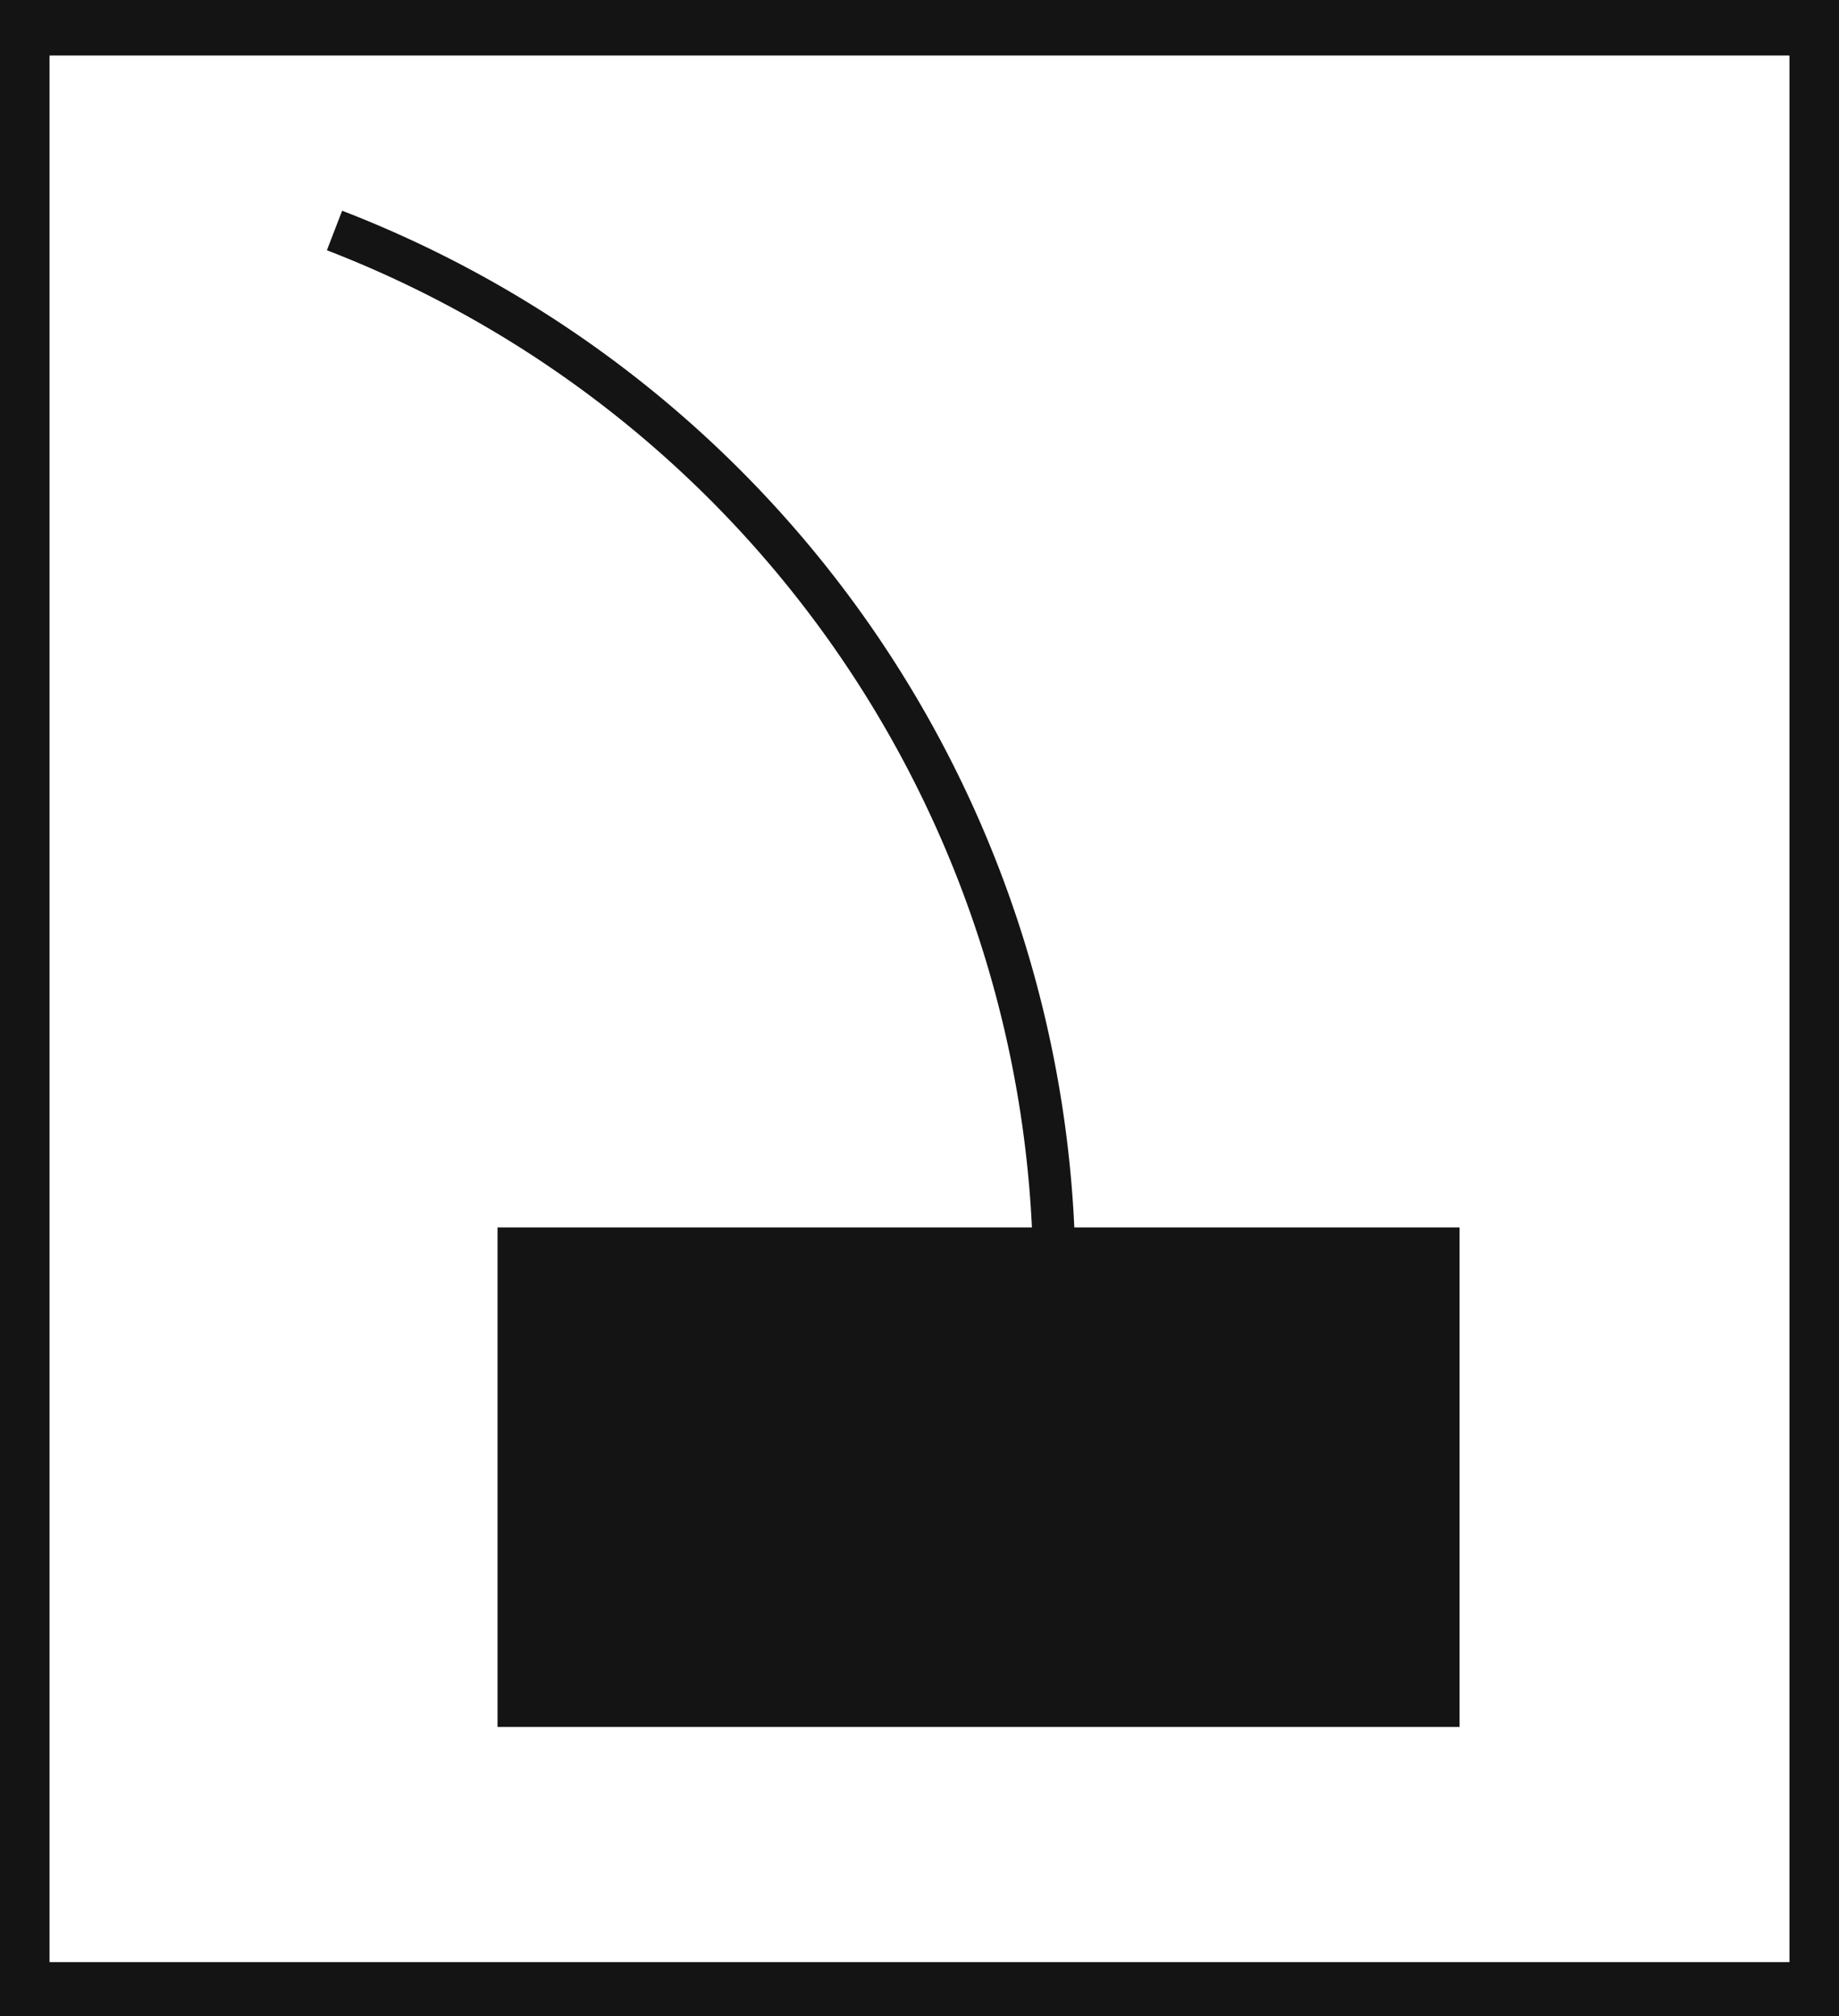 <svg xmlns="http://www.w3.org/2000/svg" viewBox="0 0 43.43 47.59"><defs><style>.cls-1{fill:#141414;}.cls-2{fill:none;stroke:#141414;stroke-miterlimit:10;}</style></defs><title>2_</title><g id="Grafica"><path class="cls-1" d="M0,0V47.59H43.43V0ZM42.26,46.31H1.17v-45H42.26Z"/><rect class="cls-1" x="11.75" y="28.97" width="22.72" height="11.79"/><path class="cls-2" d="M7.9,5.44a26.56,26.56,0,0,1,17,24.76"/></g></svg>